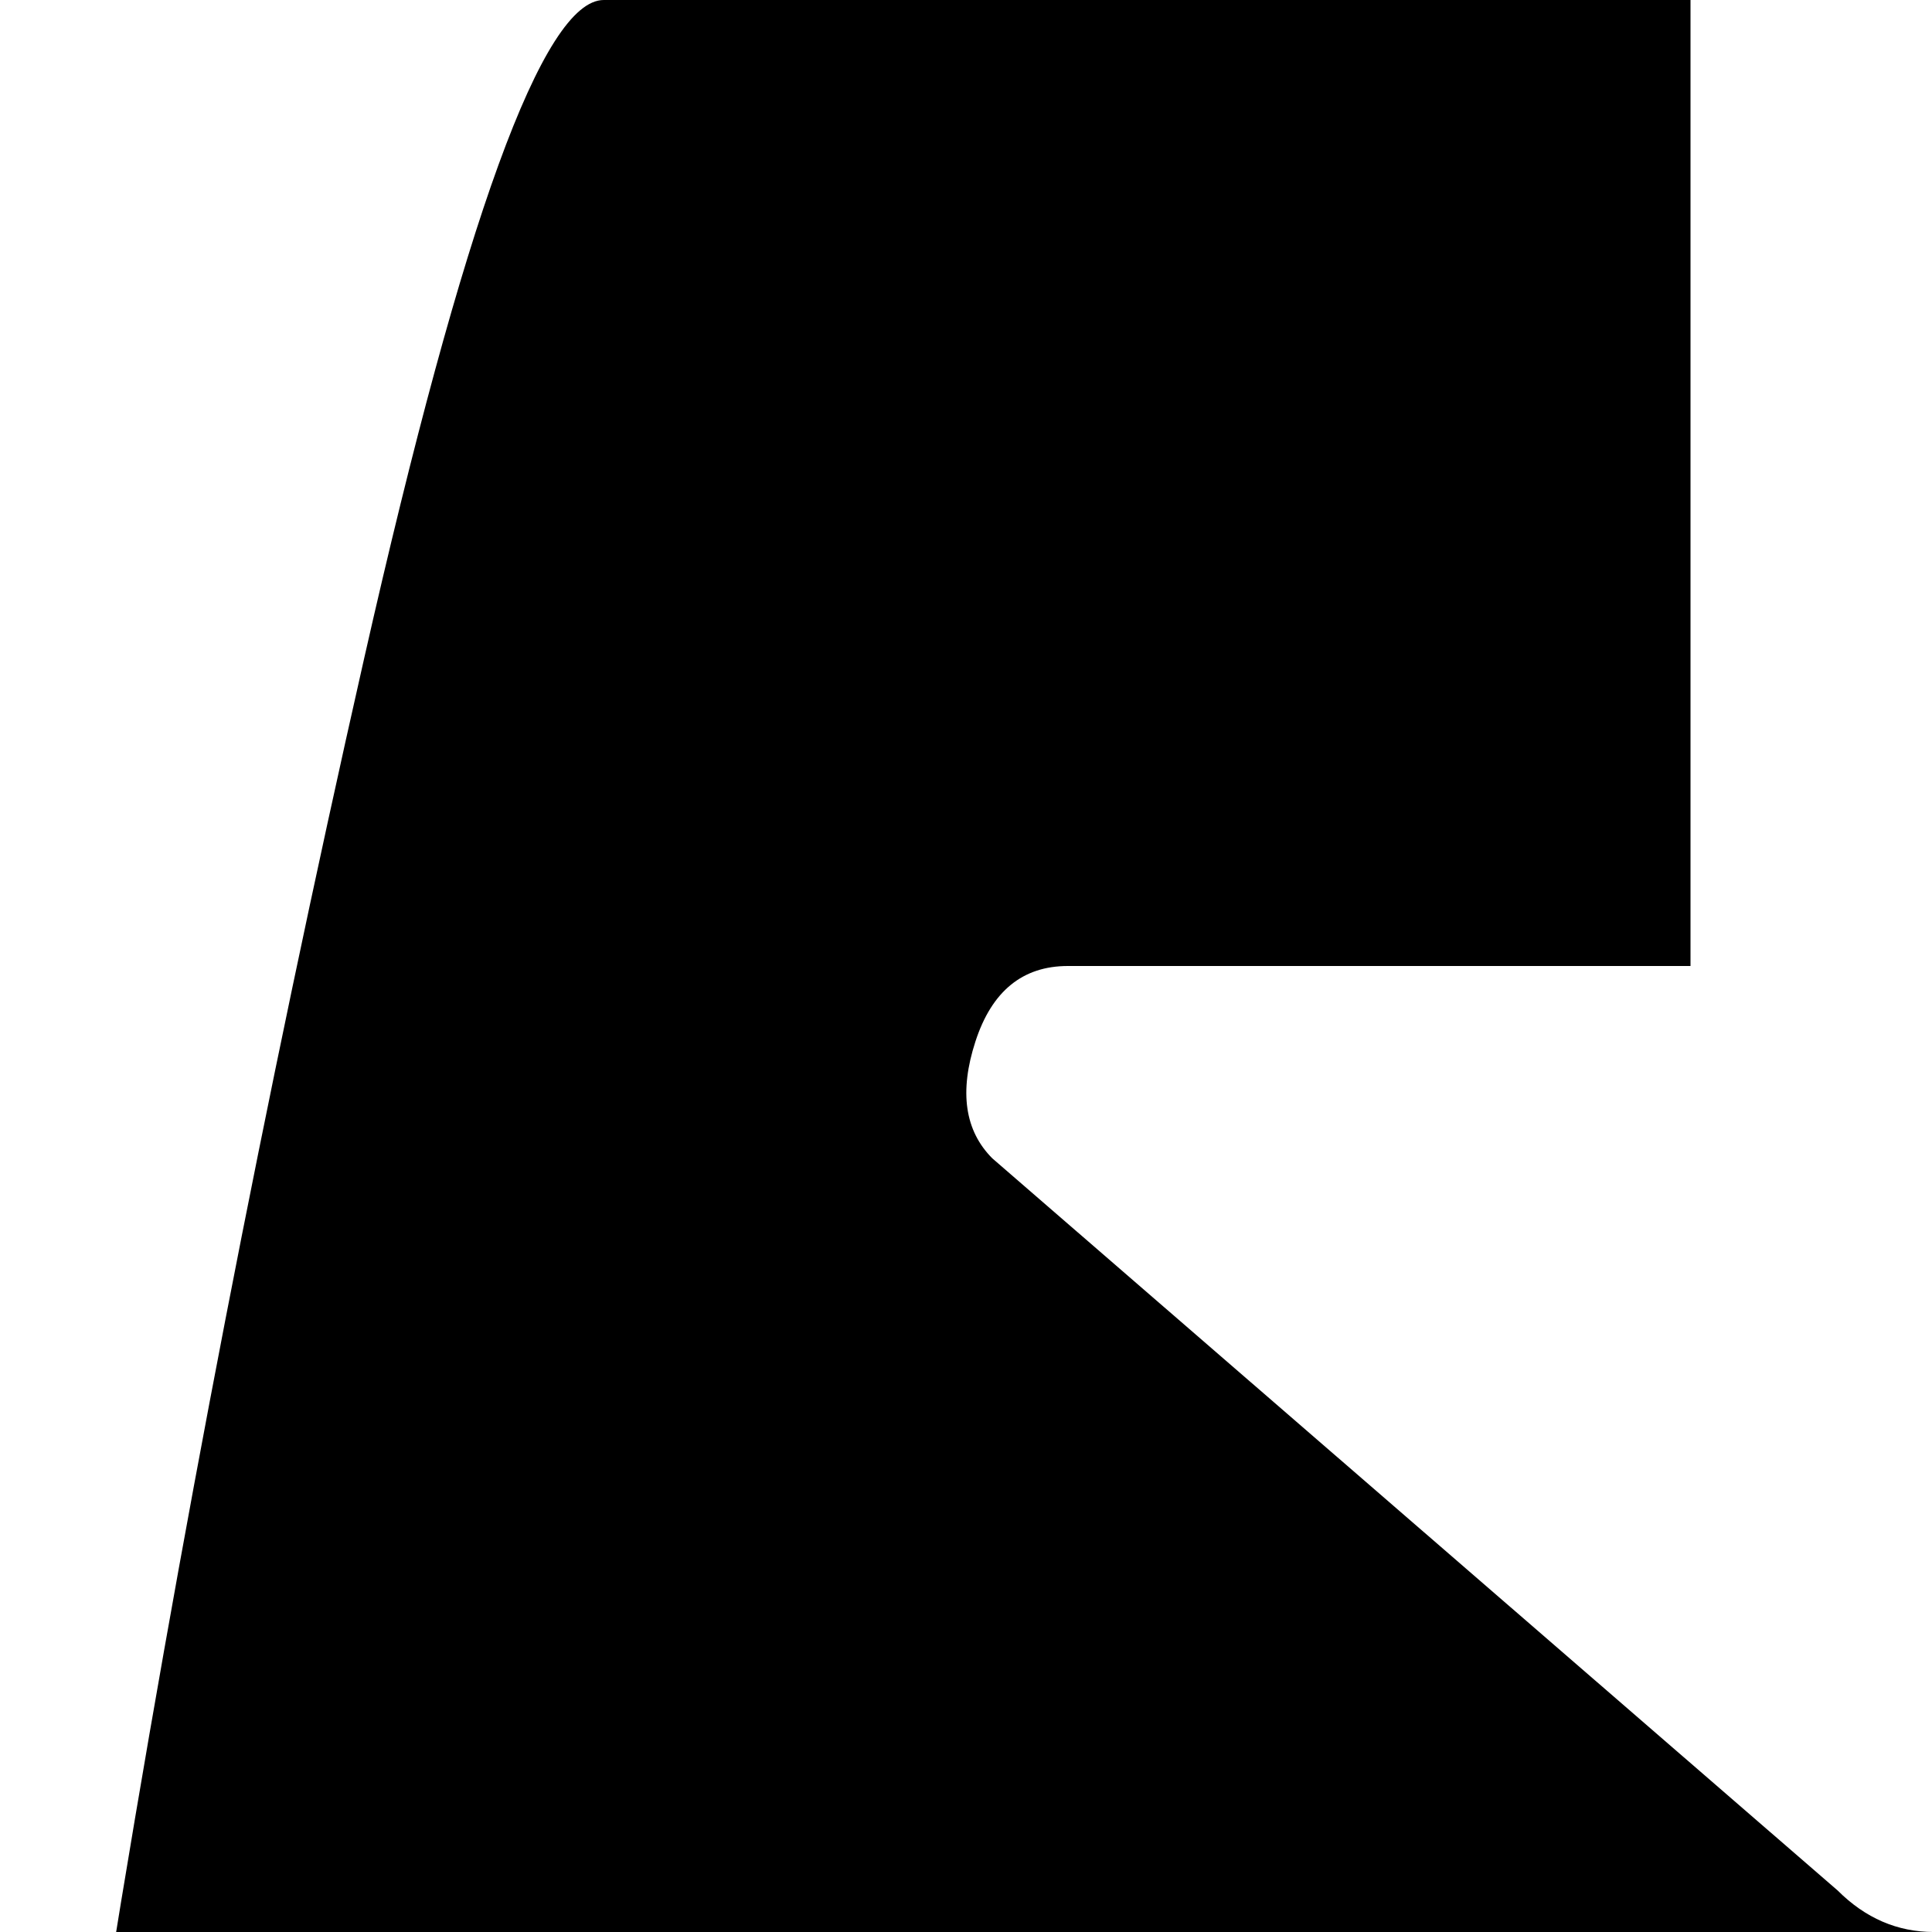 <svg xmlns="http://www.w3.org/2000/svg" version="1.1" viewBox="0 0 512 512" fill="currentColor"><path fill="currentColor" d="M896 1024H128q-53 0-90.5-37.5T0 896V736q0-33 28.5-210t68-351.5T160 0h288v256H283q-18 0-24.5 20t4.5 31l224 194q11 11 25.5 11t25.5-11l223-194q11-11 4.5-31T741 256H577V0h287q24 0 63.5 174.5t68 351.5t28.5 210v160q0 53-37.5 90.5T896 1024m64-256q0-26-18.5-45T896 704H128q-27 0-45.5 19T64 768v128q0 27 18.5 45.5T128 960h768q27 0 45.5-18.5T960 896zM191.5 896q-26.5 0-45-18.5t-18.5-45t18.5-45.5t45-19t45.5 19t19 45.5t-19 45t-45.5 18.5"/></svg>